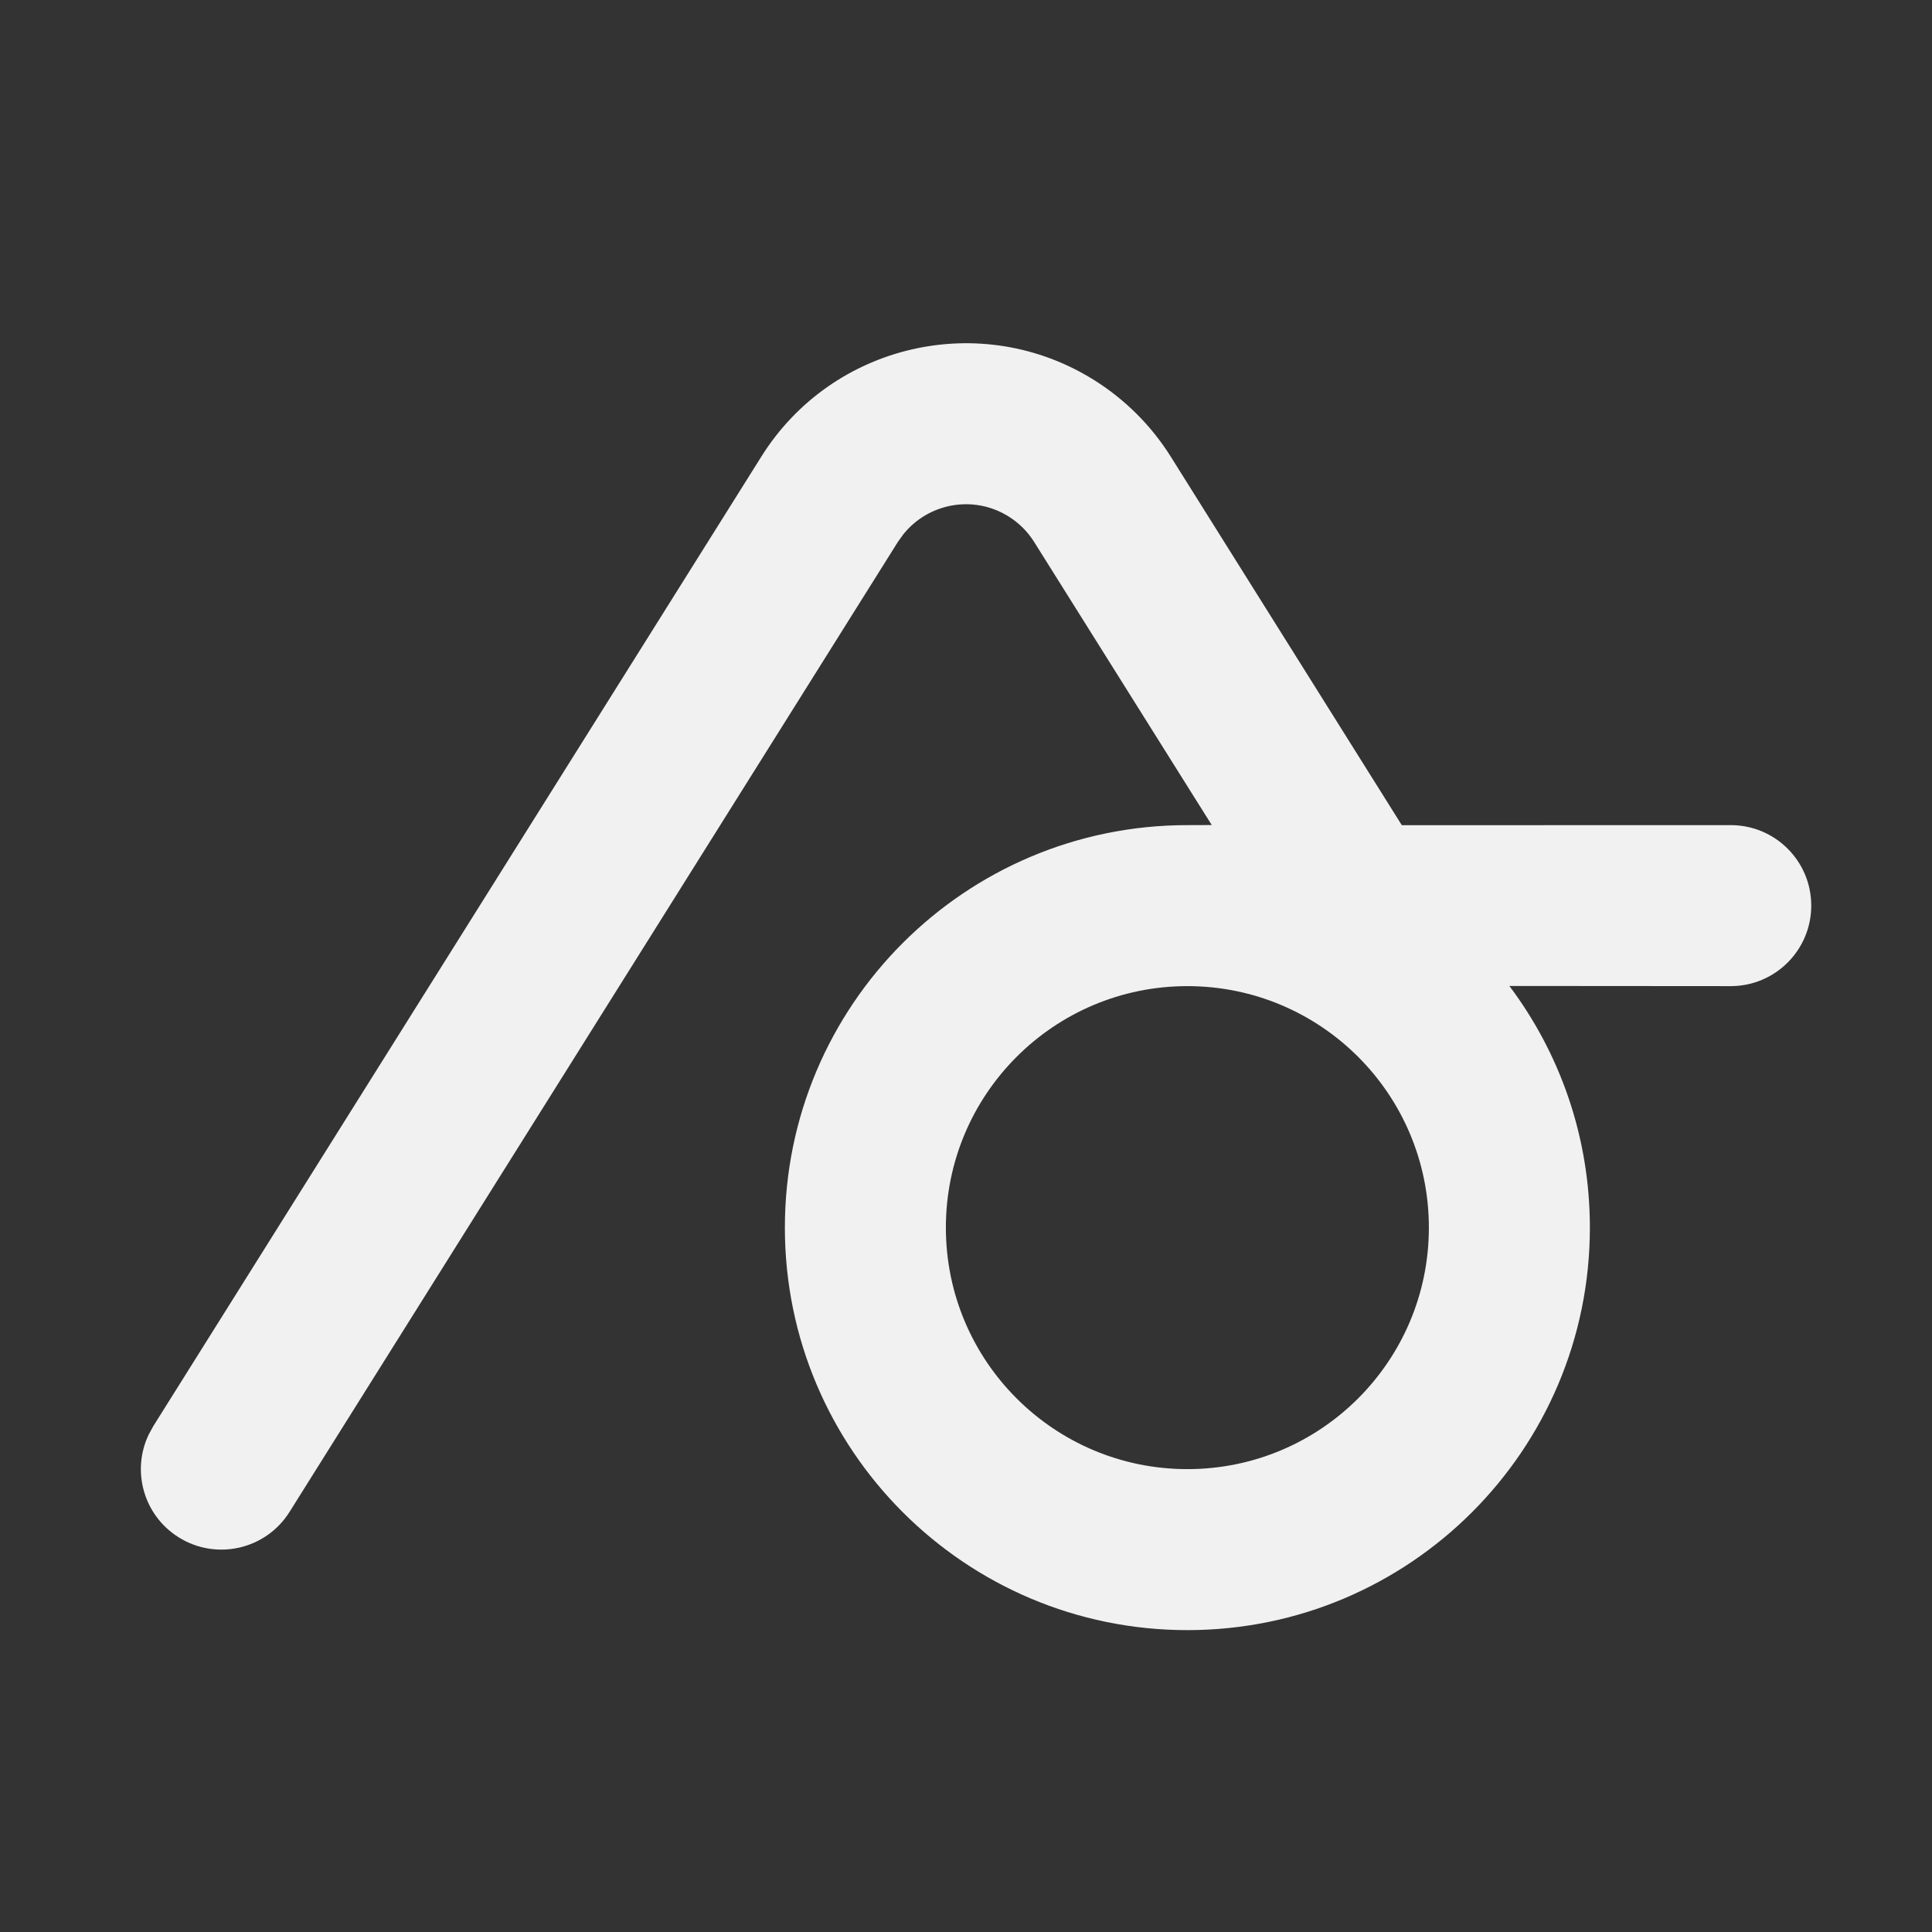 <svg width="24" height="24" viewBox="0 0 24 24" fill="none" xmlns="http://www.w3.org/2000/svg">
<rect x="0" y="0" width="24" height="24" fill="#333333" stroke="none"/>
<path d="M13.594 4.723C13.977 4.963 14.301 5.287 14.542 5.67C15.656 7.448 16.614 8.975 17.414 10.251L21.5 10.25C22.052 10.25 22.5 10.697 22.5 11.25C22.5 11.802 22.052 12.25 21.5 12.25L18.75 12.248C19.378 13.084 19.75 14.123 19.75 15.25C19.75 18.011 17.512 20.25 14.75 20.25C11.989 20.25 9.75 18.011 9.75 15.25C9.75 12.488 11.989 10.25 14.75 10.25L15.053 10.249L14.769 9.797C14.18 8.858 13.539 7.836 12.847 6.733C12.767 6.605 12.659 6.497 12.531 6.417C12.097 6.144 11.534 6.247 11.221 6.638L11.153 6.733L3.597 18.781C3.304 19.249 2.687 19.39 2.219 19.097C1.784 18.824 1.631 18.273 1.847 17.821L1.903 17.718L9.459 5.67C10.339 4.267 12.19 3.842 13.594 4.723ZM14.75 12.25C13.093 12.25 11.75 13.593 11.75 15.25C11.75 16.907 13.093 18.25 14.75 18.25C16.407 18.25 17.75 16.907 17.75 15.25C17.75 13.593 16.407 12.25 14.75 12.25Z" fill="#F1F1F1"/>
</svg>
